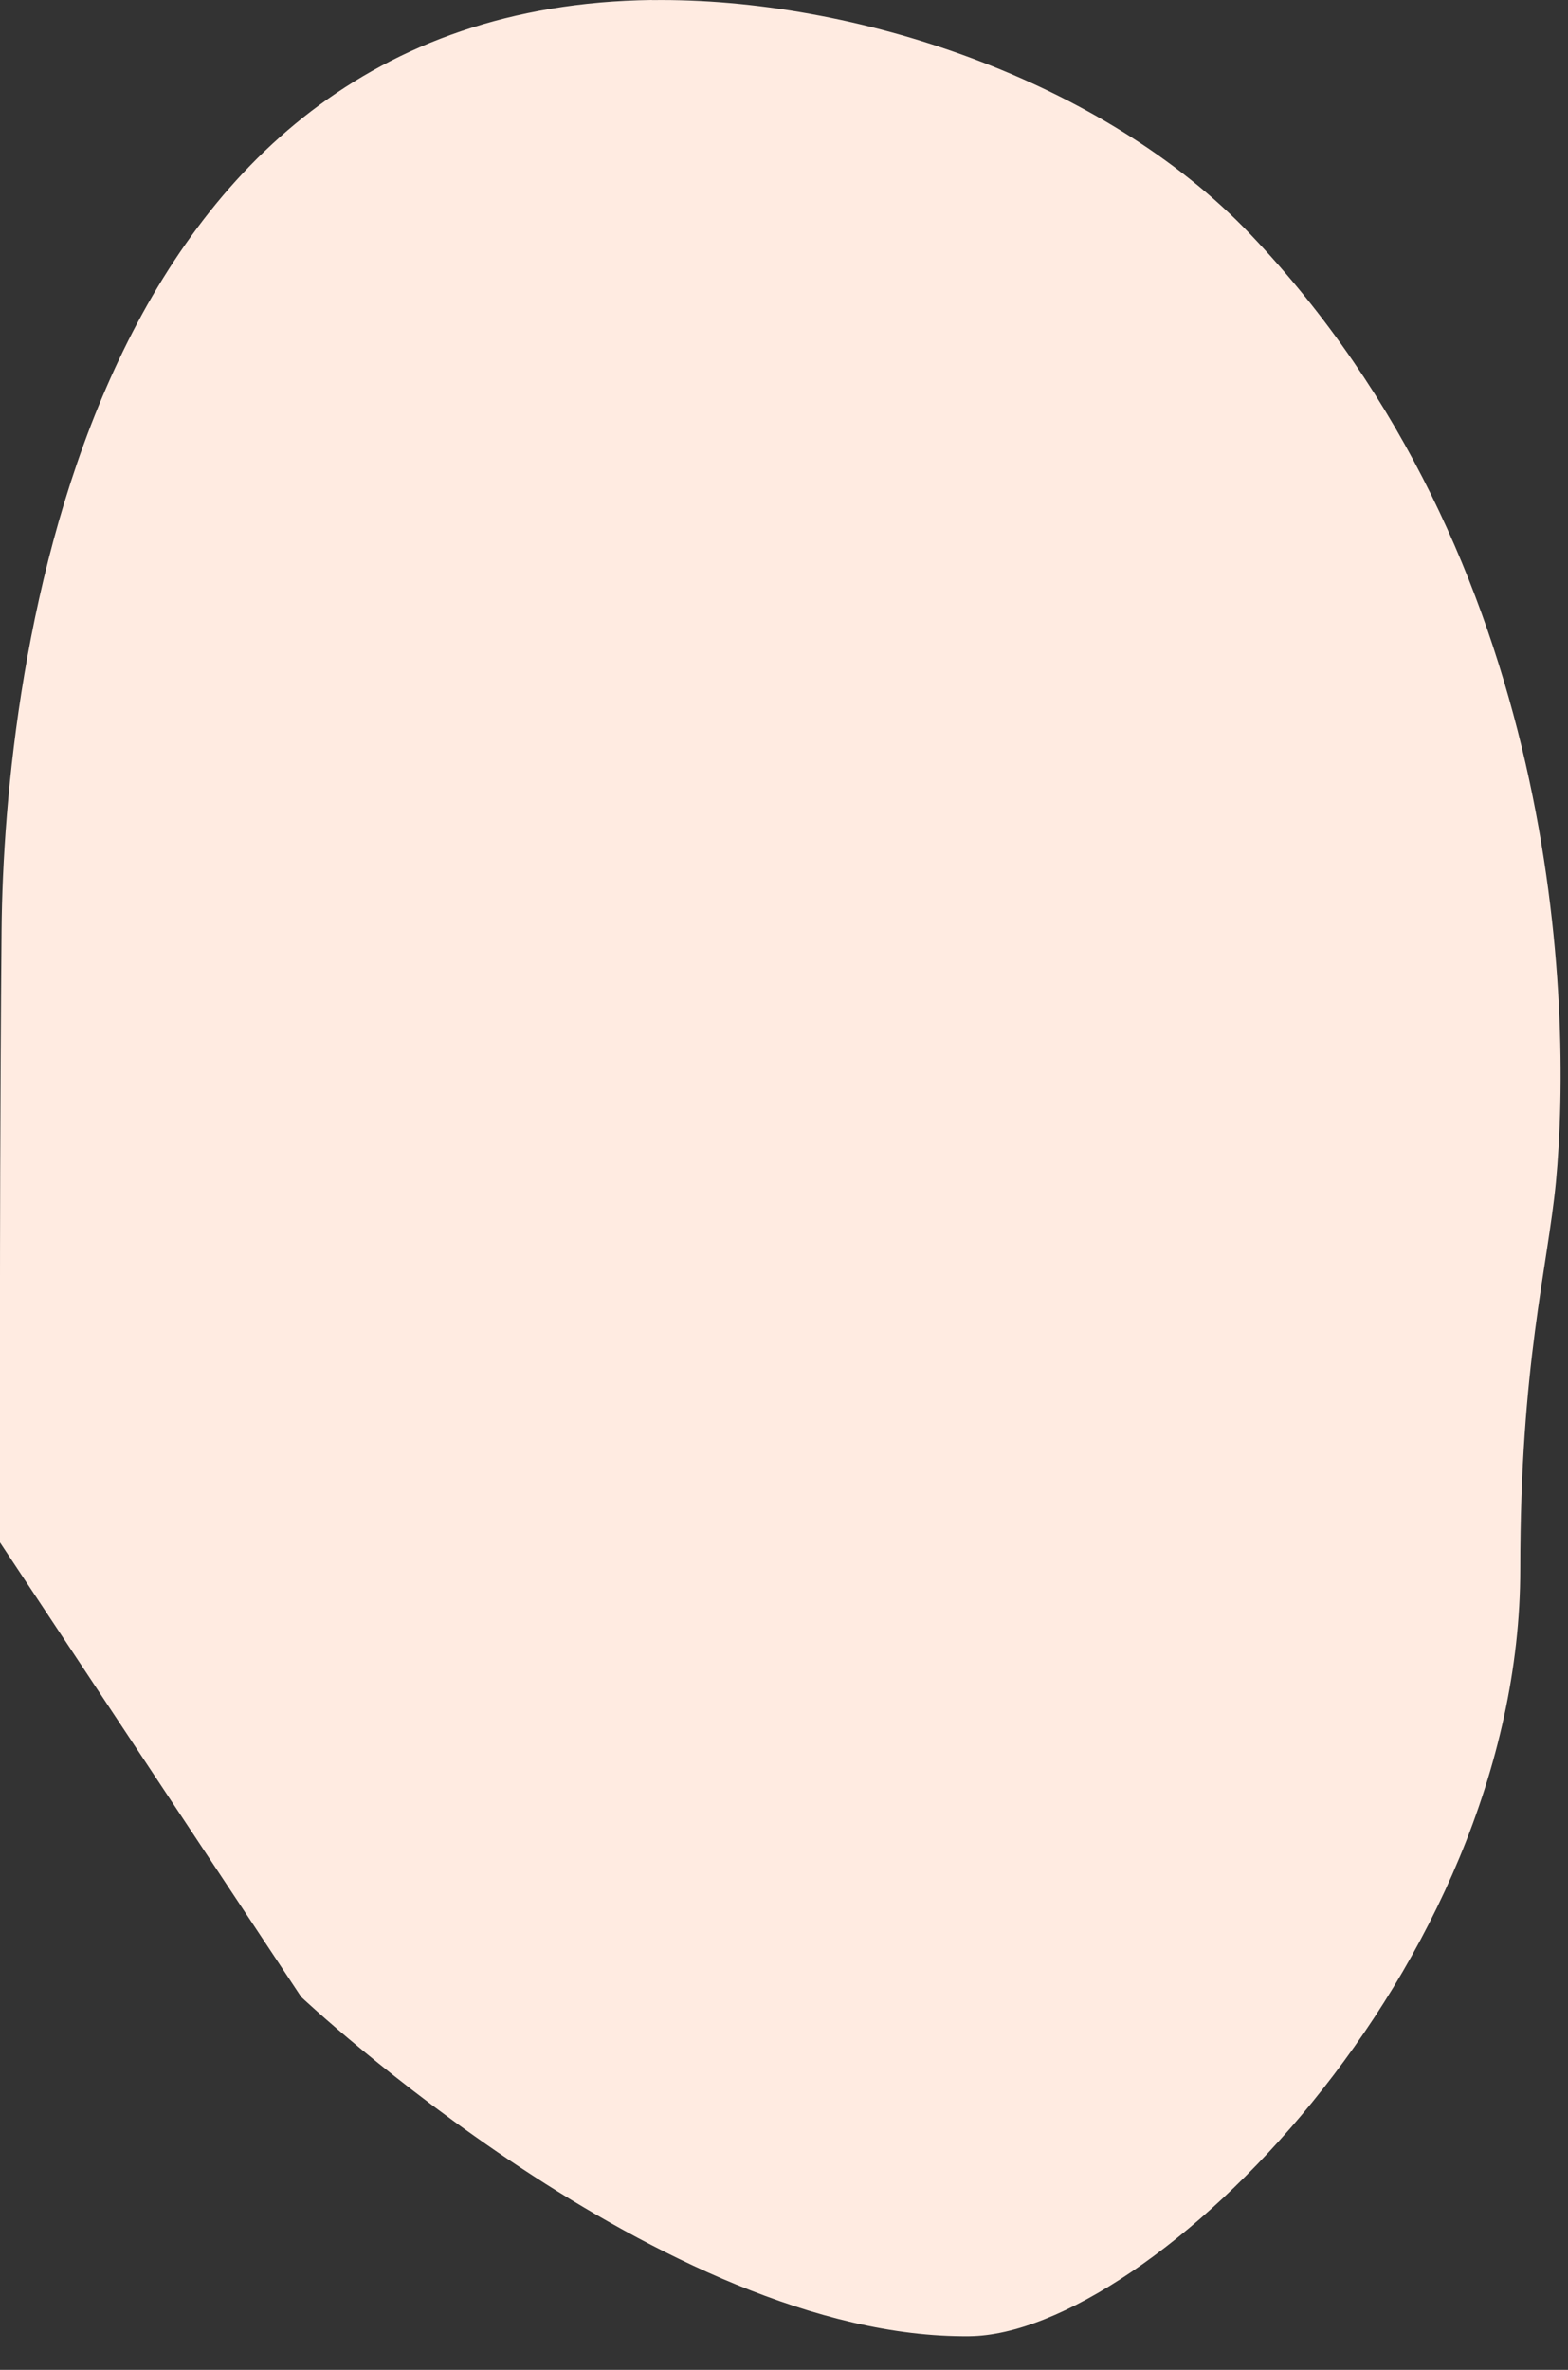 <svg preserveAspectRatio="none" width="100%" height="100%" overflow="visible" style="display: block;" viewBox="0 0 45 68" fill="none" xmlns="http://www.w3.org/2000/svg">
<rect x="0" y="0" width="45" height="68" fill="#333333" stroke="none"/>
<path id="Vector" d="M18.707 0C2.428 0.21 0.111 19.083 0.045 26.701C1.35558e-05 31.83 0 36.671 0 36.671V44.259L8.645 57.301C8.645 57.301 19.055 67.126 27.822 67.035C32.986 66.982 43.63 56.511 43.63 45.021C43.63 39.148 44.413 36.396 44.653 33.92C45.135 28.814 44.774 16.059 35.879 6.717C31.666 2.292 24.517 -0.073 18.709 0.003L18.707 0Z" fill="#FFEBE1"/>
</svg>
